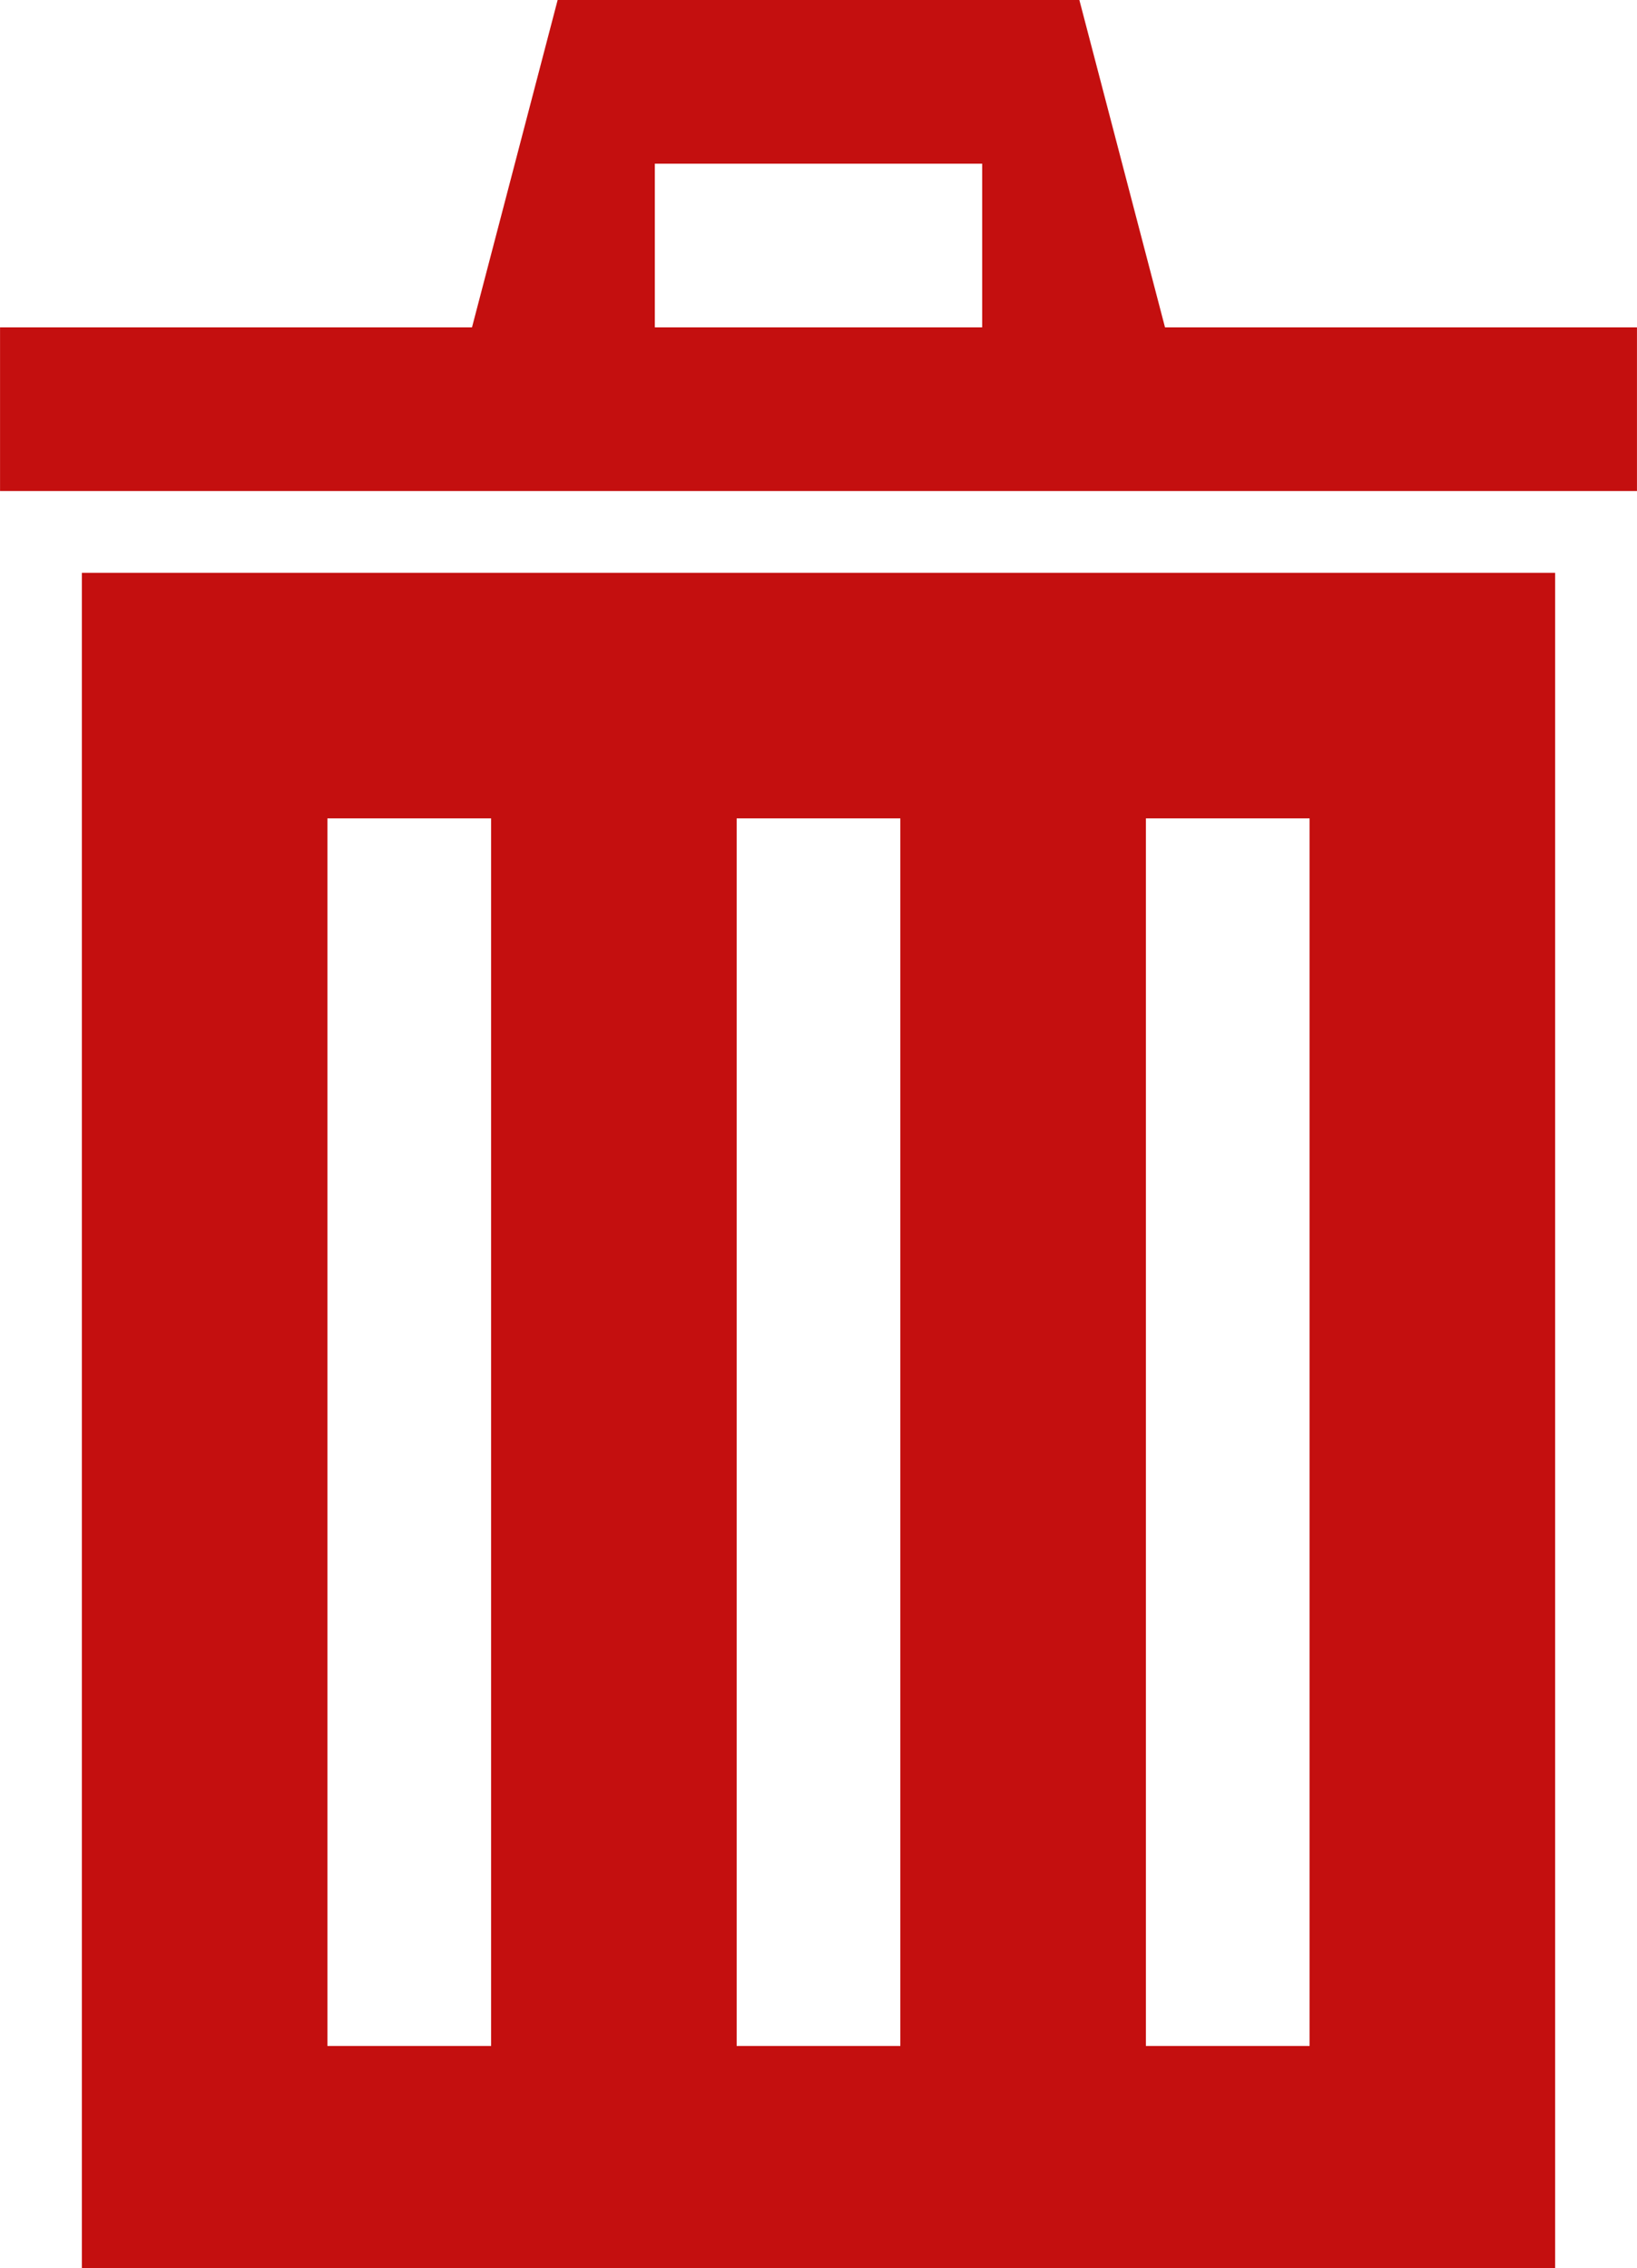 <?xml version="1.0" encoding="UTF-8" standalone="no"?>
<svg
   xmlns:dc="http://purl.org/dc/elements/1.1/"
   xmlns:cc="http://creativecommons.org/ns#"
   xmlns:rdf="http://www.w3.org/1999/02/22-rdf-syntax-ns#"
   xmlns:svg="http://www.w3.org/2000/svg"
   xmlns="http://www.w3.org/2000/svg"
   version="1.1"
   id="svg2"
   viewBox="0 0 25 34.646"
   height="9.778mm"
   width="7.056mm">
  <defs
     id="defs4" />
  <g
     transform="translate(-249.402,-475.329)"
     id="layer1">
    <path
       id="path3401"
       d="m 261.902,510.329 -11.25,0 0,-13.125 0,-13.125 11.25,0 11.25,0 0,13.125 0,13.125 -11.25,0 z m -6.25,-3.75 1.25,0 0,-9.375 0,-9.375 -1.25,0 -1.25,0 0,9.375 0,9.375 1.25,0 z m 6.25,0 1.25,0 0,-9.375 0,-9.375 -1.25,0 -1.25,0 0,9.375 0,9.375 1.25,0 z m 6.25,0 1.25,0 0,-9.375 0,-9.375 -1.25,0 -1.25,0 0,9.375 0,9.375 1.25,0 z m -6.25,-23.75 -12.5,0 0,-1.25 0,-1.25 3.604,0 3.604,0 0.654,-2.5 0.654,-2.5 3.984,0 3.984,0 0.654,2.5 0.654,2.5 3.604,0 3.604,0 0,1.25 0,1.25 -12.5,0 z m 0,-2.5 2.5,0 0,-1.25 0,-1.25 -2.5,0 -2.5,0 0,1.25 0,1.25 2.5,0 z"
       style="fill:#c00000;fill-opacity:0.941" />
  </g>
</svg>
